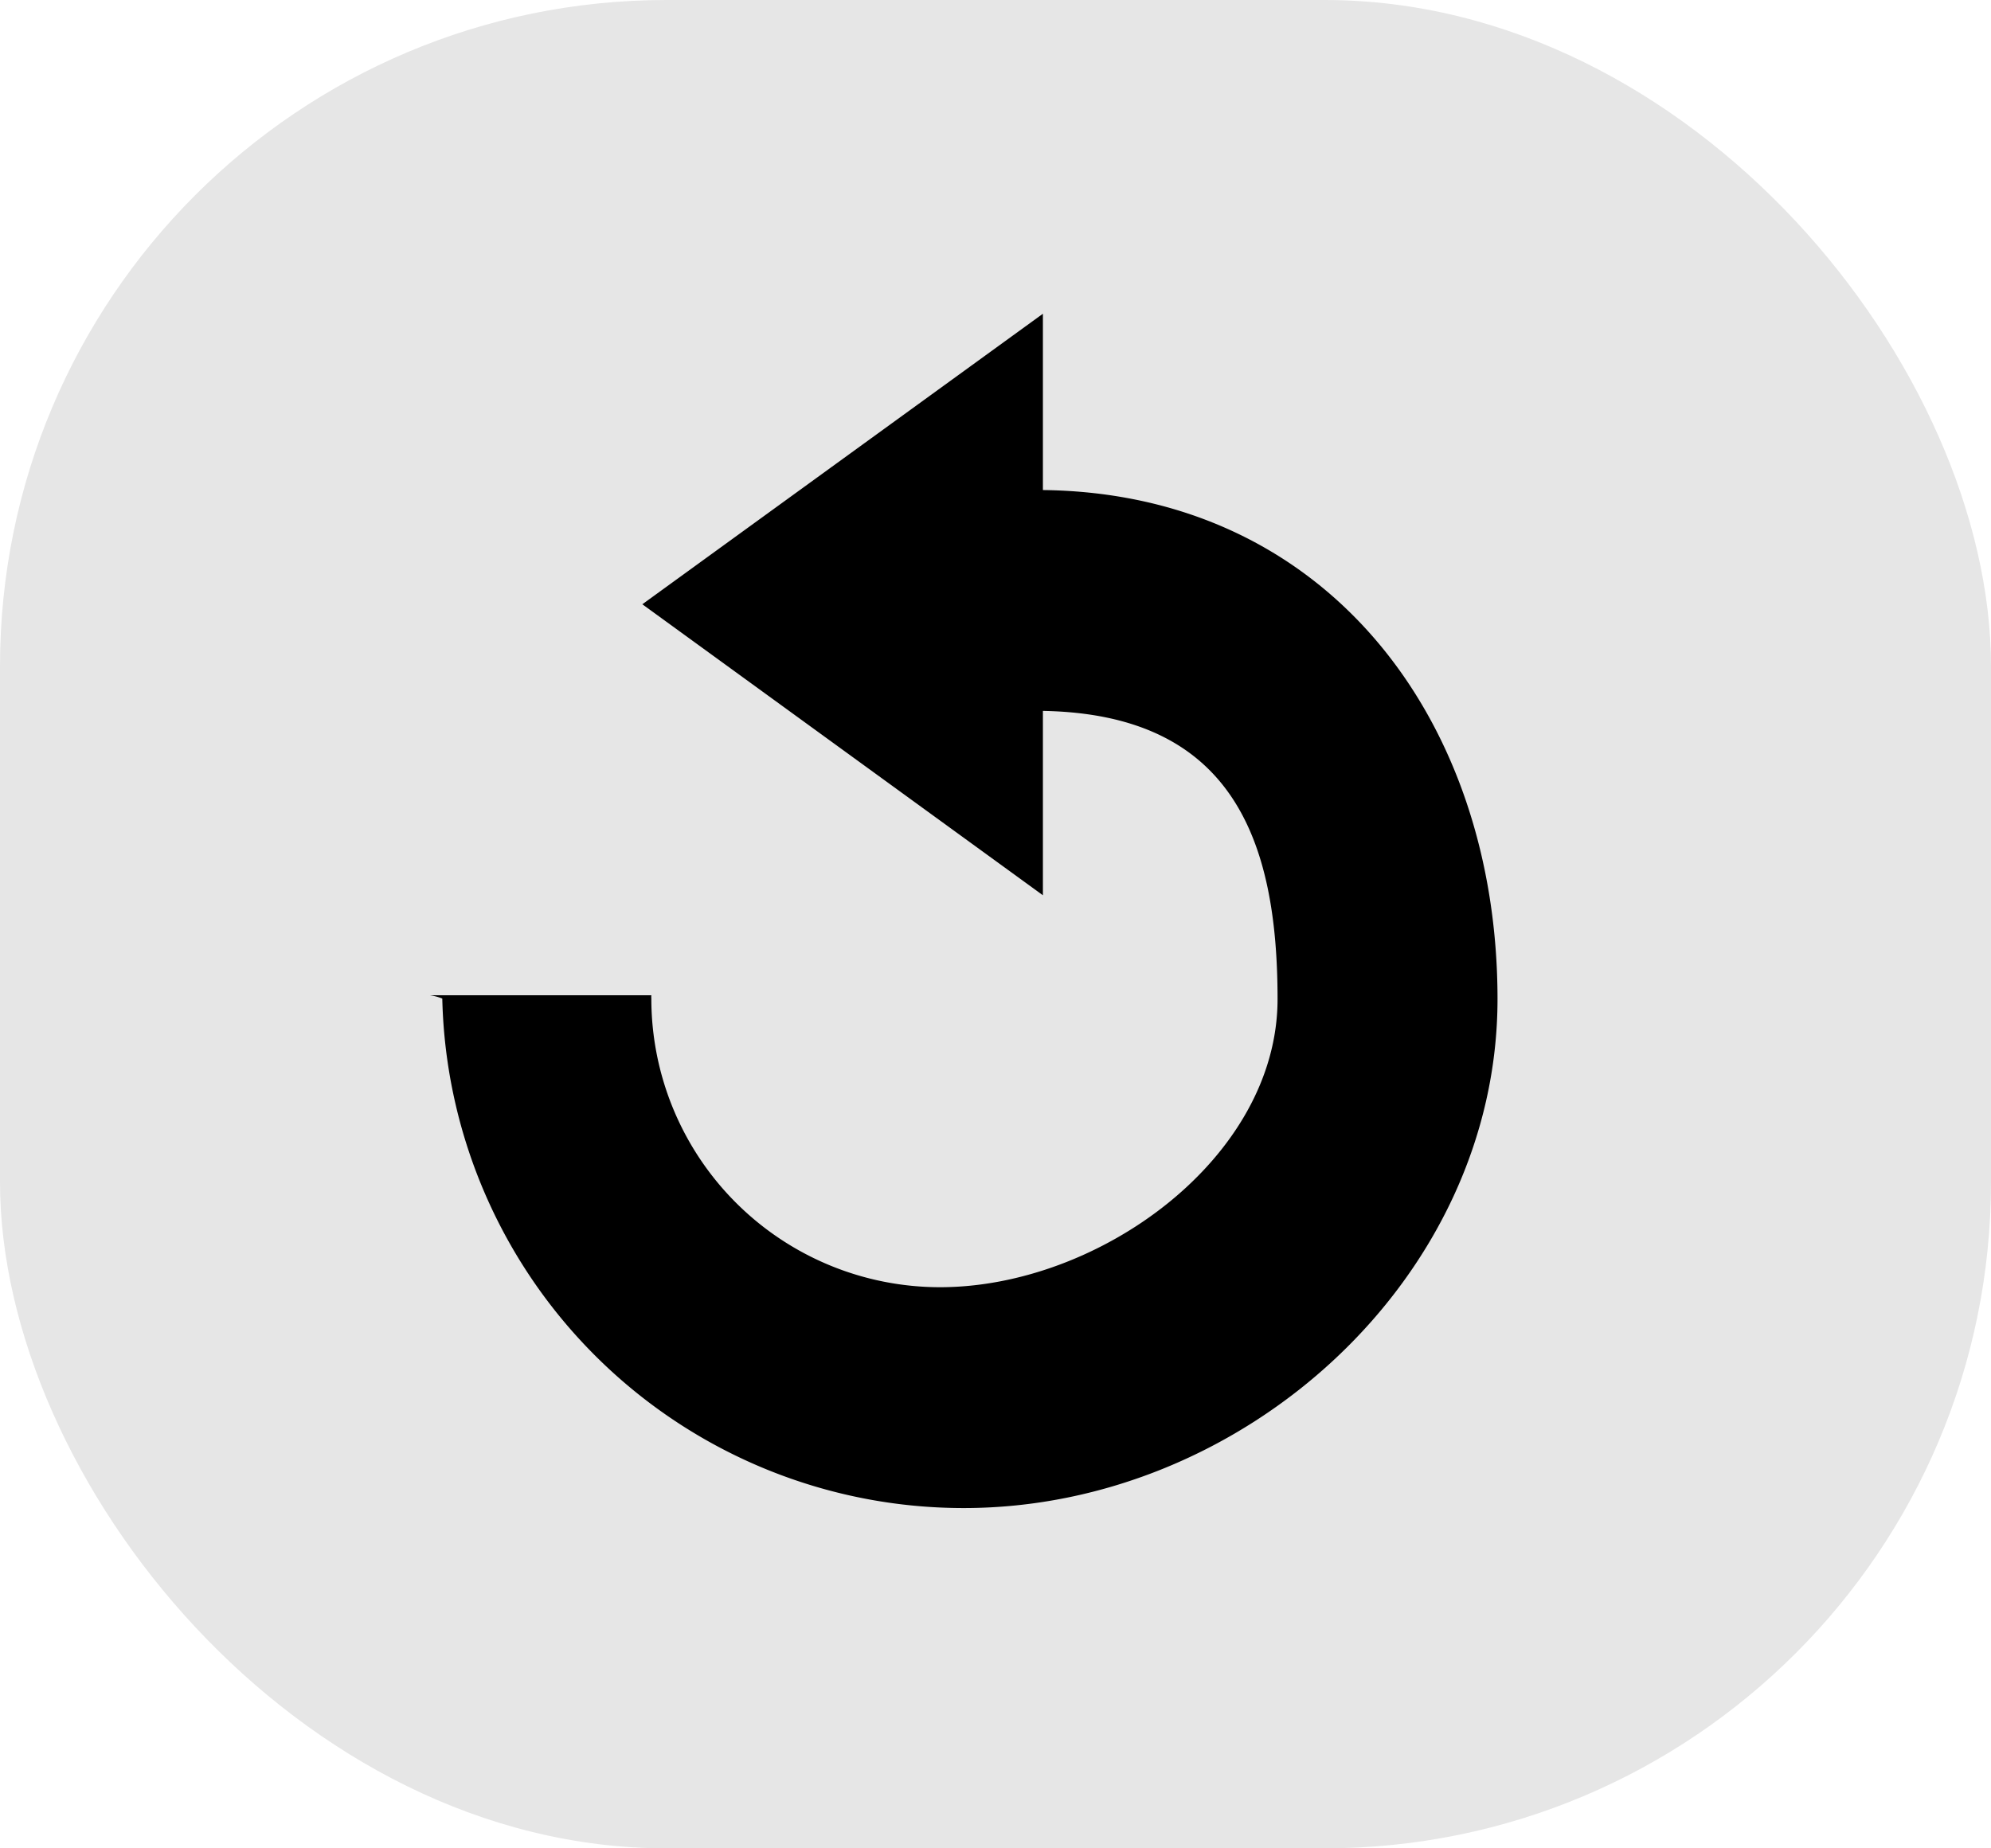 <svg xmlns="http://www.w3.org/2000/svg" viewBox="0 0 42 39"><defs><style>.cls-1{fill:#e6e6e6;}.cls-2{fill:#000000;}</style></defs><title>redo</title><g id="Layer_2" data-name="Layer 2"><g id="Calque_1" data-name="Calque 1"><rect class="cls-1" width="42" height="39" rx="14.06" ry="14.06"/><path class="cls-2" d="M9.07,21h4.67a.46.46,0,0,0,0,.07,6.09,6.09,0,0,0,6.09,6.09c3.36,0,7.12-2.73,7.12-6.08S26,15.07,22,15v3.89l-8.45-6.14L22,6.62v3.72c6,.07,9.59,4.86,9.59,10.74S26.25,31.82,20.33,31.82a11,11,0,0,1-11-10.75A1.11,1.11,0,0,0,9.07,21Z"/></g></g></svg>
